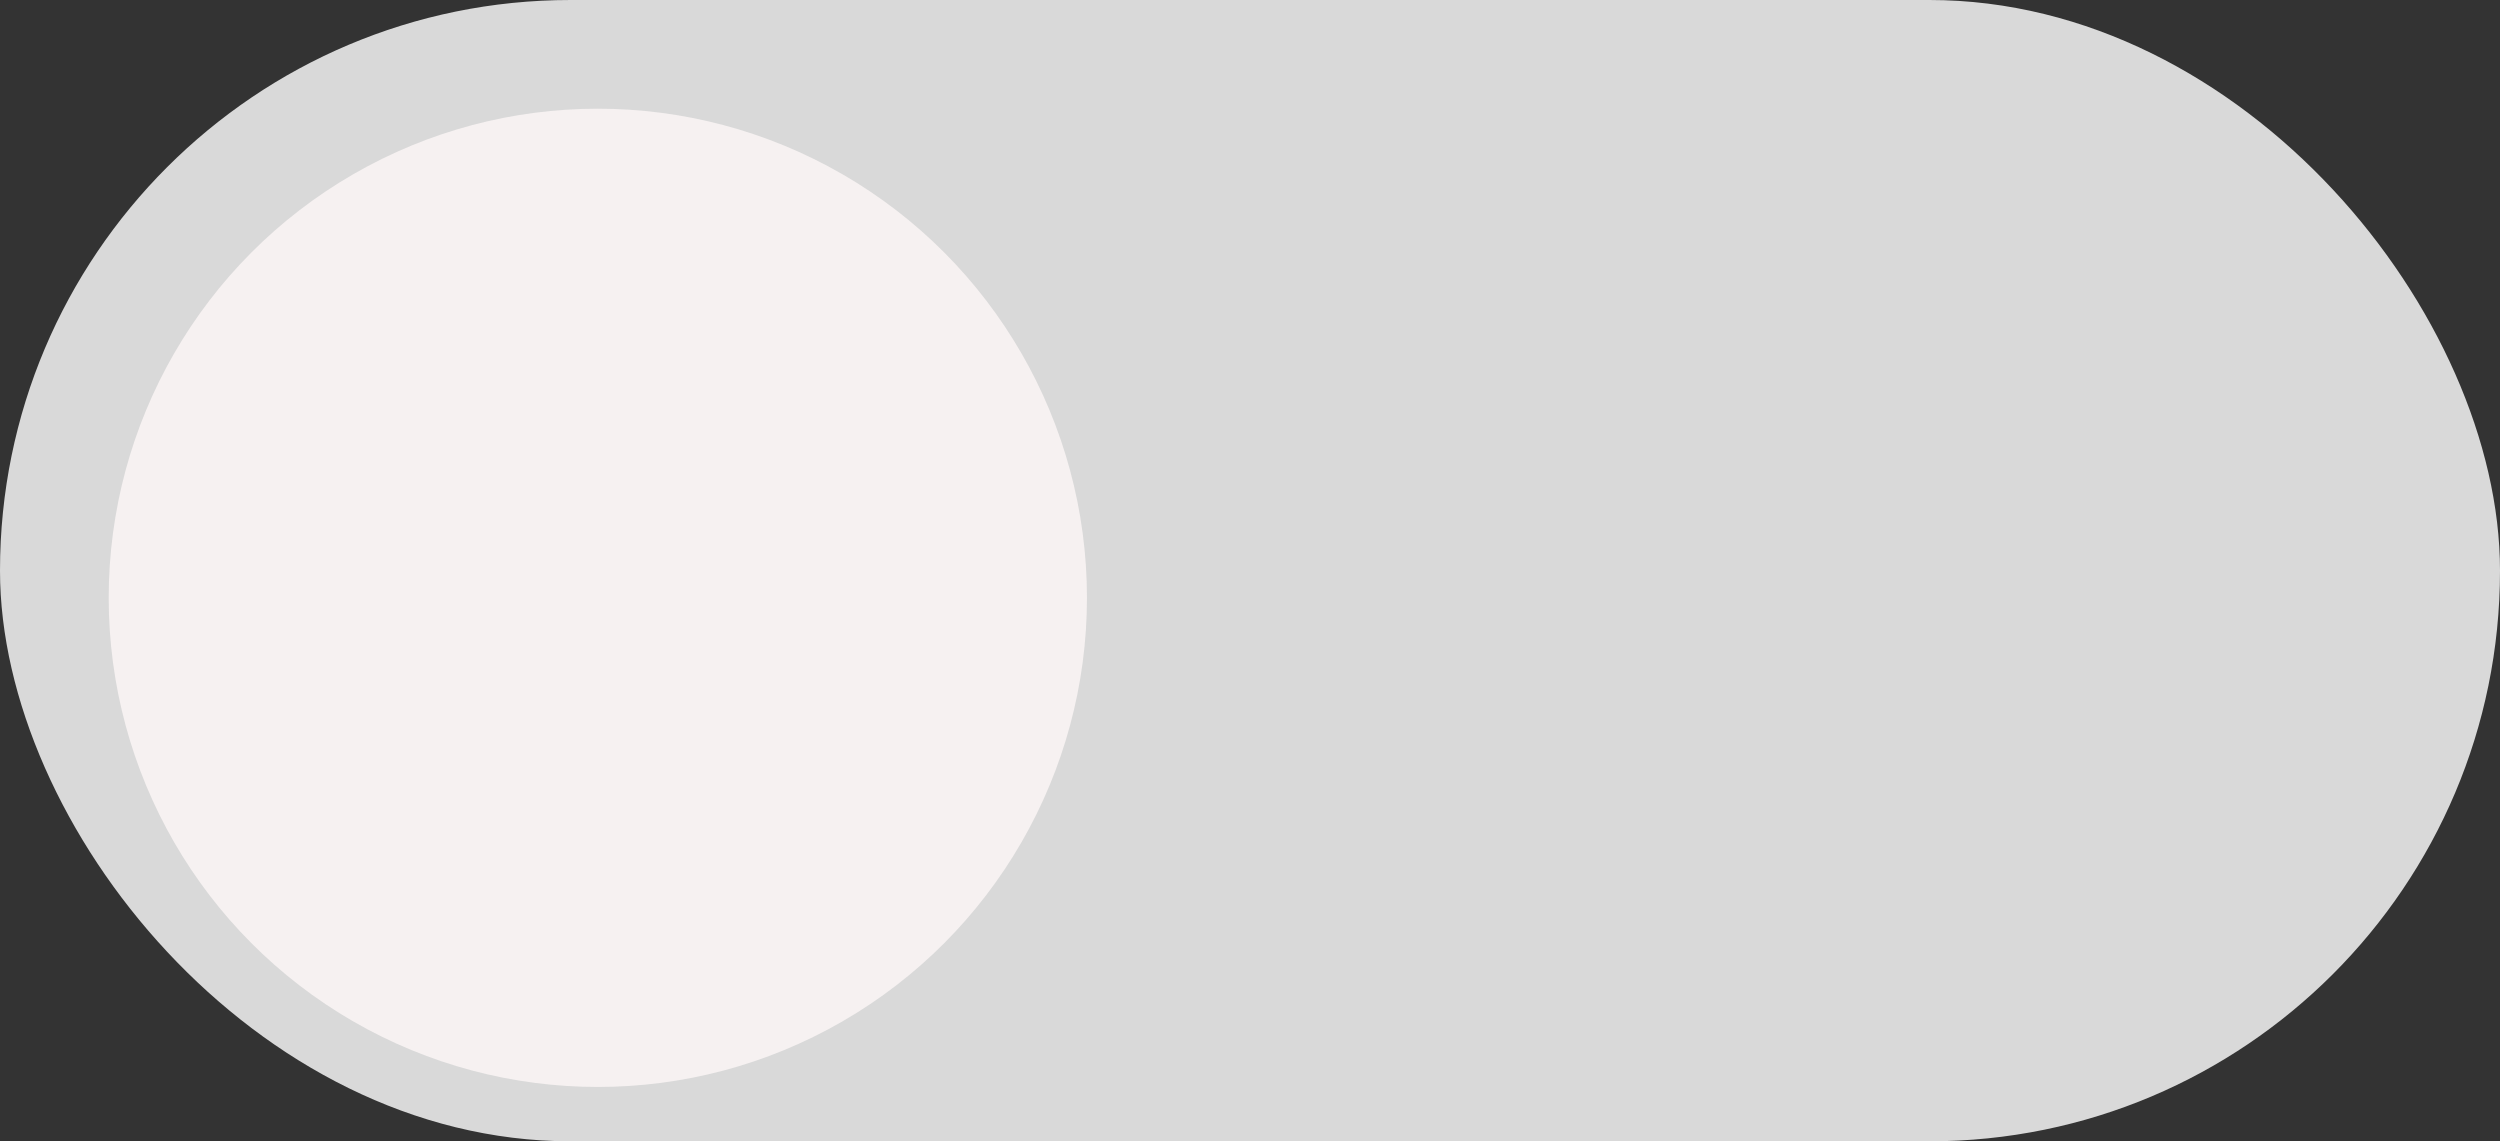 <svg width="46" height="21" viewBox="0 0 46 21" fill="none" xmlns="http://www.w3.org/2000/svg">
<rect x="0" y="0" width="46" height="21" fill="#333333" stroke="none"/>
<rect width="46" height="21" rx="10.5" fill="#D9D9D9"/>
<circle cx="11" cy="11" r="9" fill="#F6F1F1"/>
</svg>
